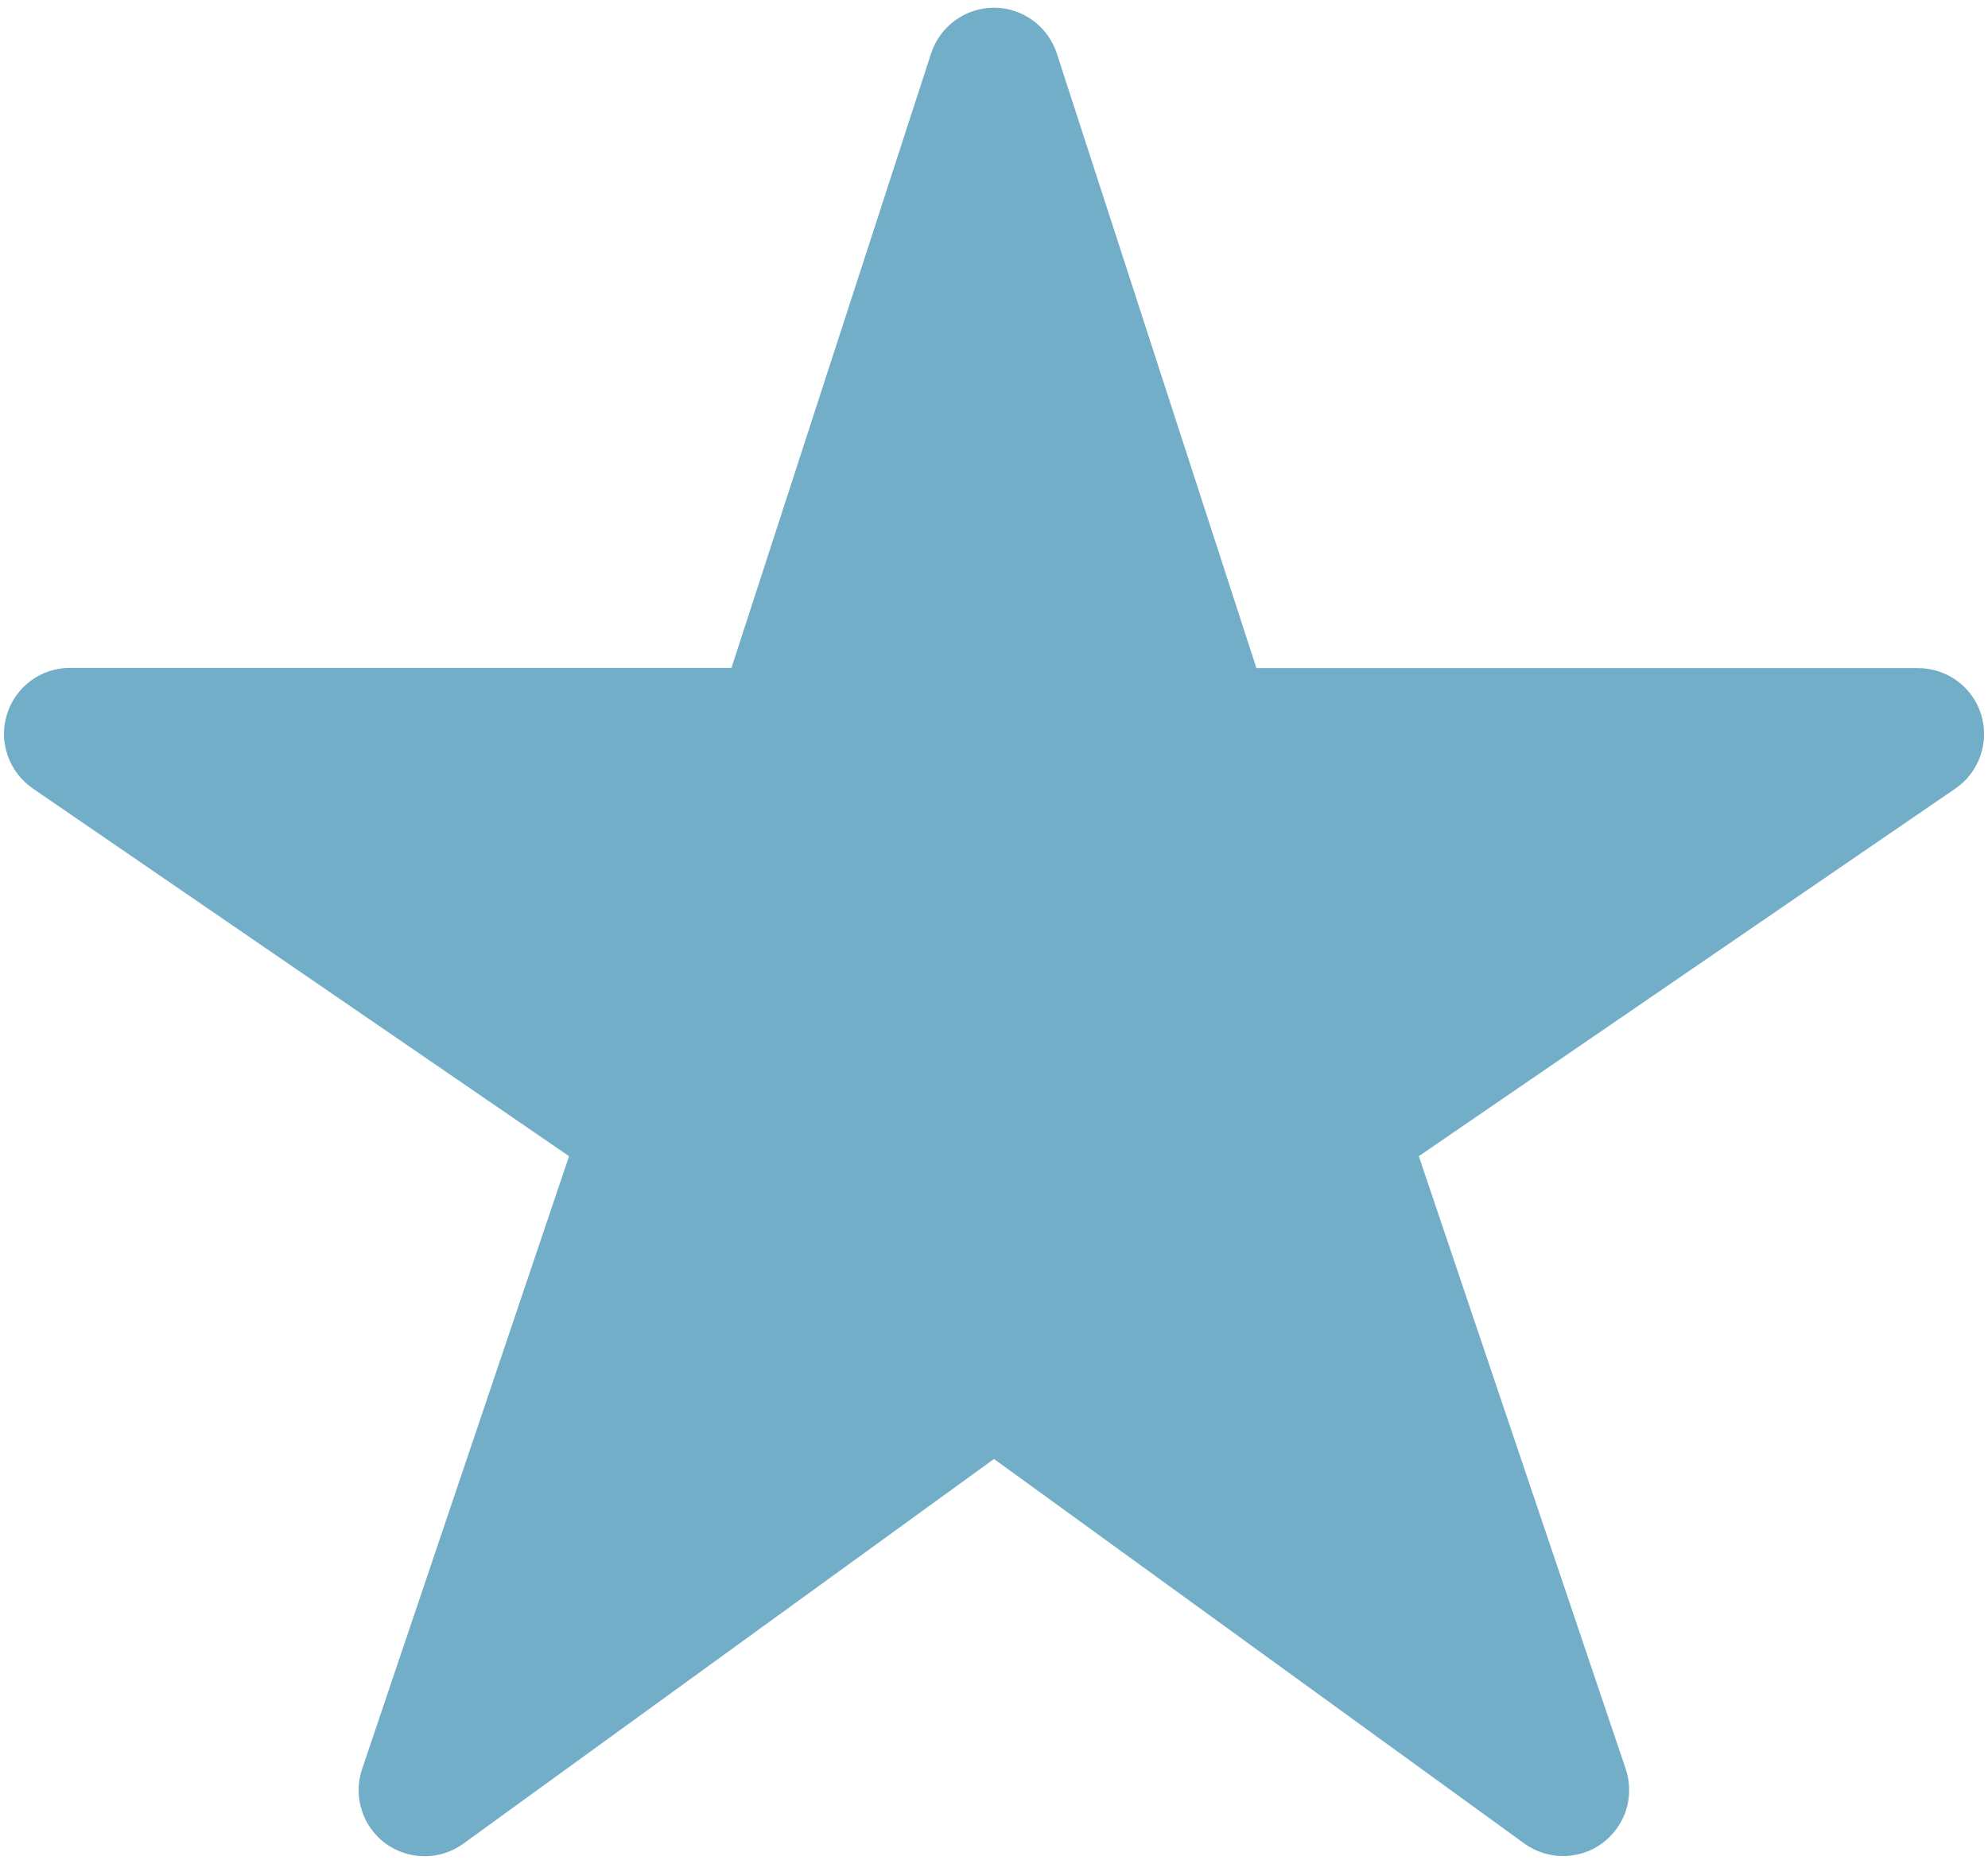 <svg width="16" height="15" viewBox="0 0 16 15" fill="none" xmlns="http://www.w3.org/2000/svg">
<path d="M12.582 14.938C12.47 14.938 12.361 14.903 12.27 14.838L8 11.742L3.729 14.838C3.638 14.904 3.528 14.94 3.415 14.939C3.303 14.939 3.193 14.902 3.102 14.836C3.012 14.769 2.944 14.675 2.911 14.567C2.877 14.46 2.878 14.344 2.914 14.238L4.58 9.305L0.263 6.345C0.17 6.281 0.099 6.188 0.062 6.081C0.024 5.974 0.022 5.858 0.056 5.75C0.089 5.641 0.156 5.547 0.247 5.479C0.338 5.412 0.449 5.375 0.562 5.375H5.887L7.494 0.429C7.529 0.323 7.596 0.23 7.687 0.164C7.778 0.098 7.887 0.062 8 0.062C8.112 0.062 8.221 0.098 8.312 0.164C8.403 0.23 8.47 0.323 8.505 0.429L10.112 5.377H15.437C15.55 5.377 15.661 5.413 15.752 5.48C15.844 5.547 15.911 5.642 15.945 5.751C15.978 5.859 15.976 5.975 15.939 6.082C15.902 6.19 15.831 6.282 15.738 6.346L11.419 9.305L13.084 14.236C13.111 14.316 13.118 14.401 13.106 14.485C13.094 14.568 13.062 14.647 13.012 14.716C12.963 14.784 12.899 14.84 12.824 14.879C12.749 14.917 12.666 14.937 12.582 14.938Z" fill="#72AEC8"/>
</svg>
